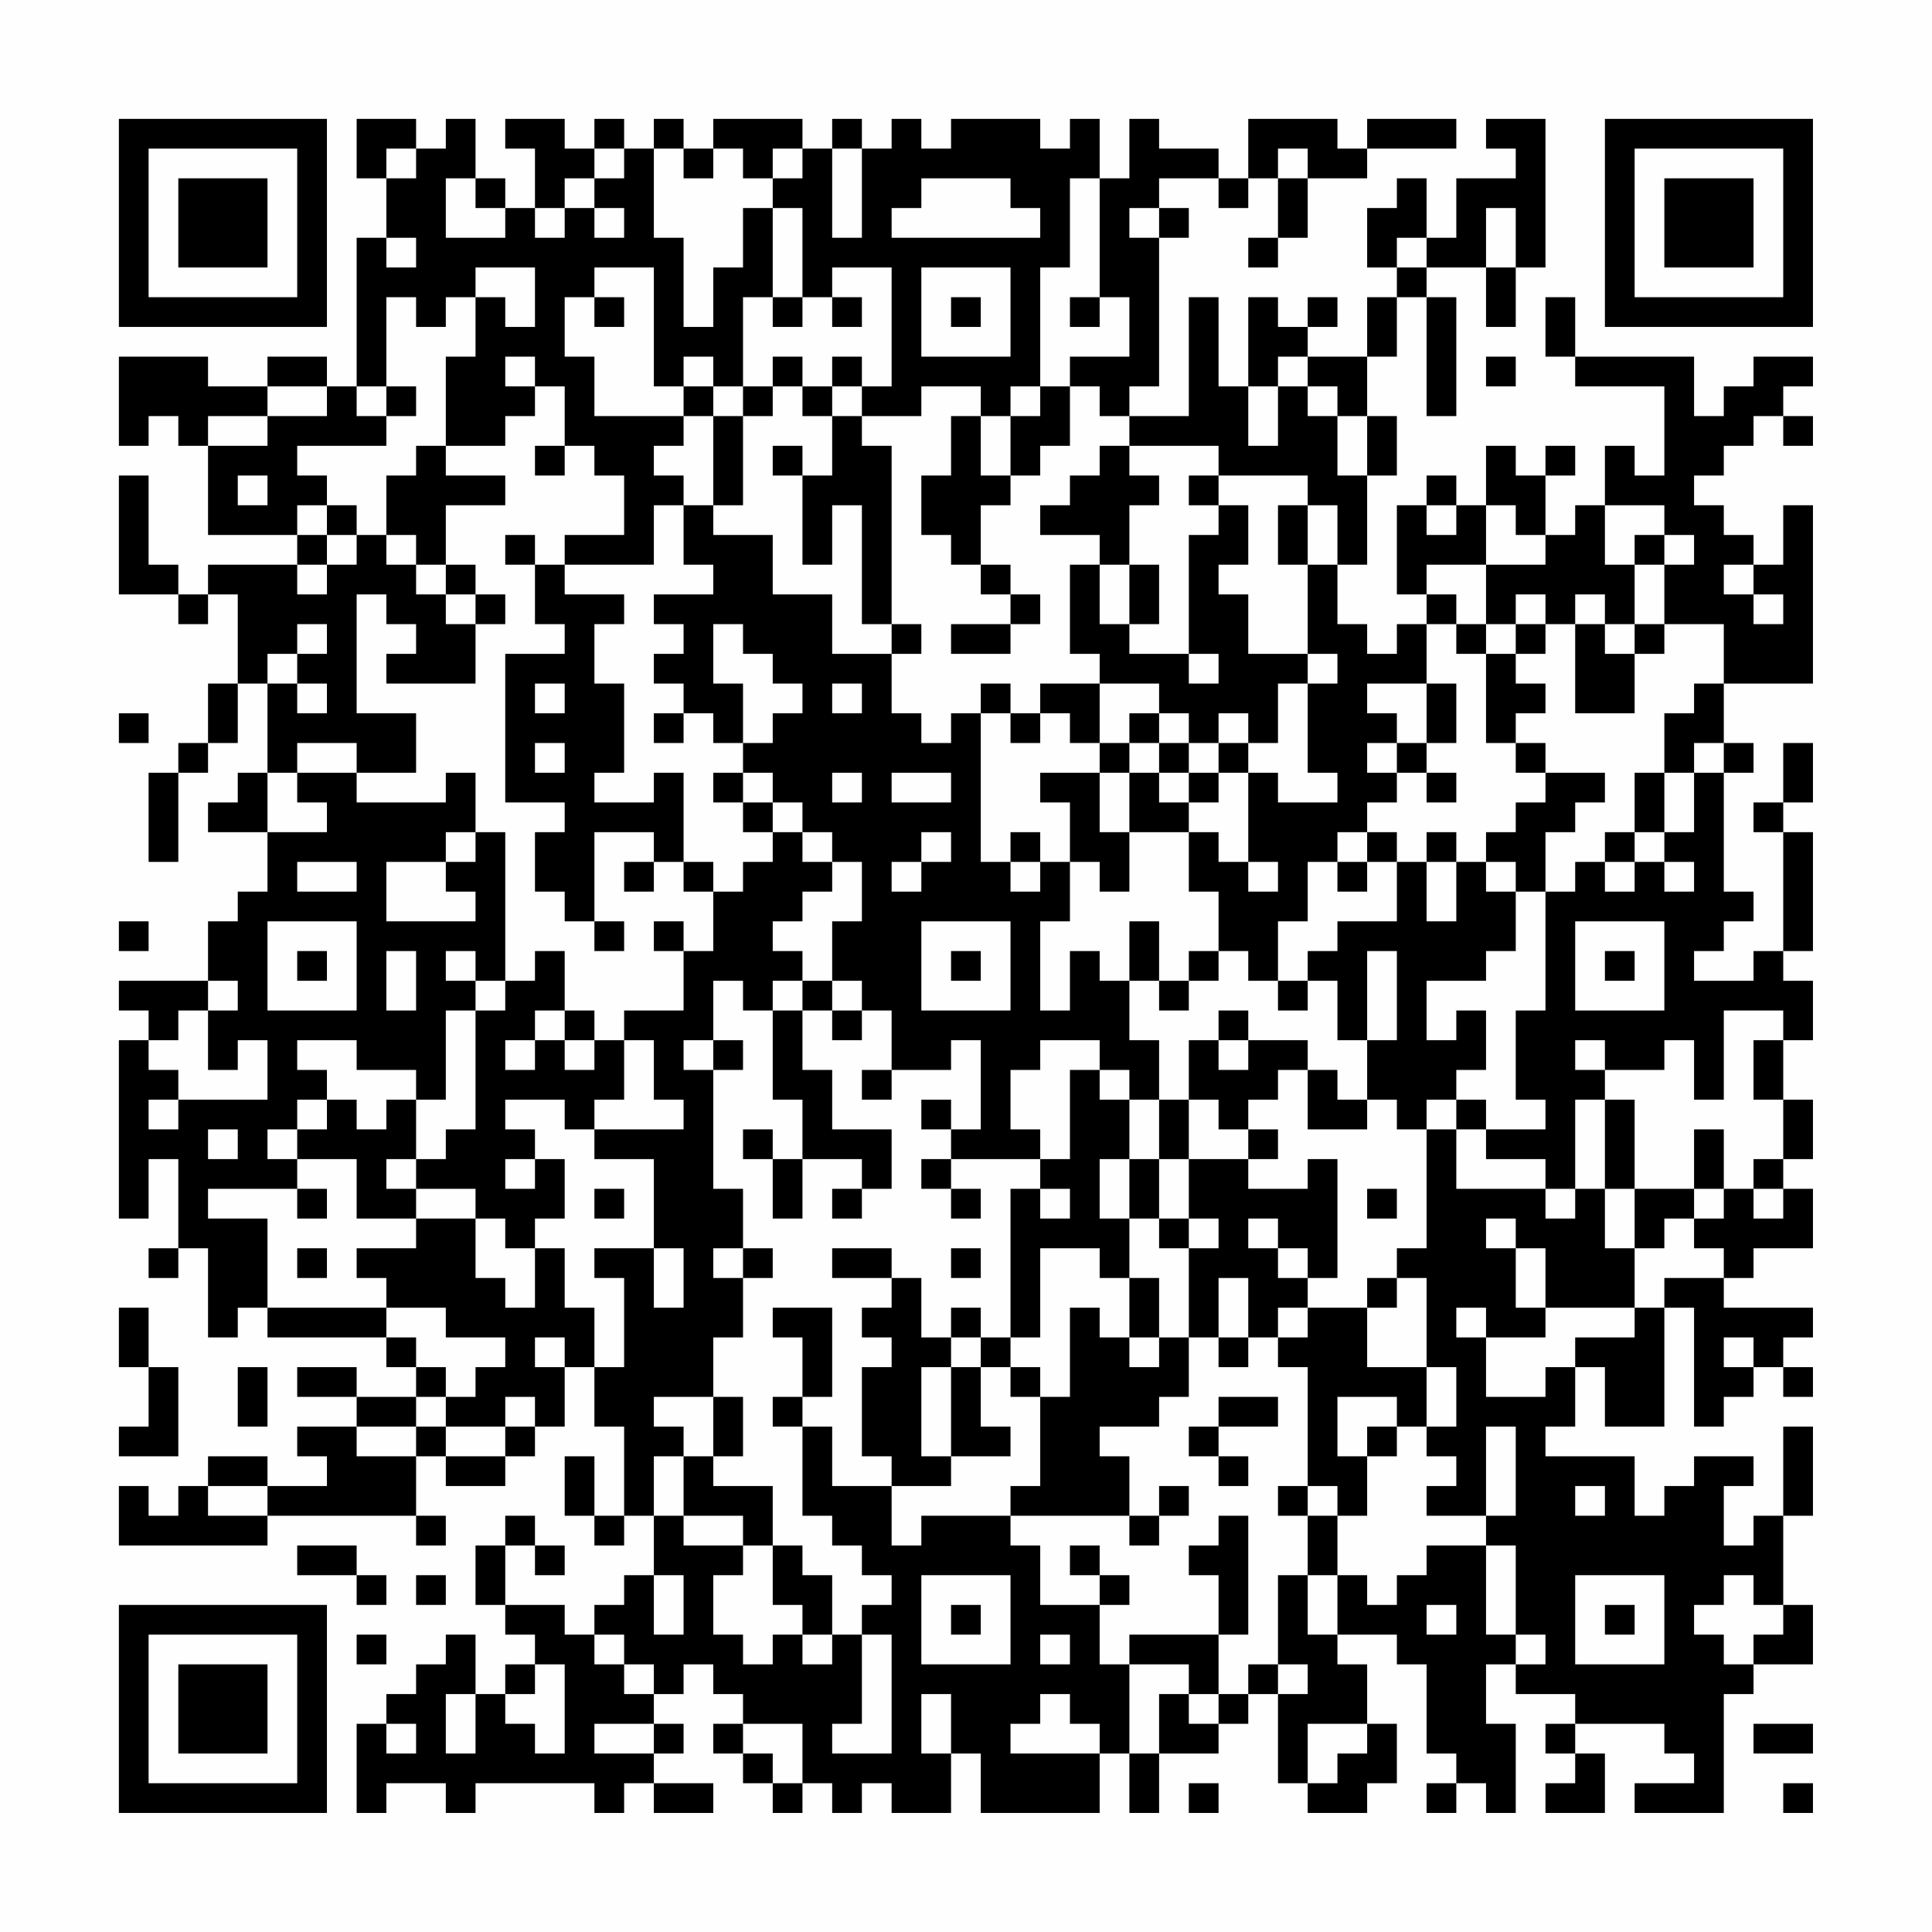 <?xml version="1.0" encoding="UTF-8"?>
<svg xmlns="http://www.w3.org/2000/svg" version="1.1" width="300" height="300" viewBox="0 0 300 300"><rect x="0" y="0" width="300" height="300" fill="#fefefe"/><g transform="scale(4.615)"><g transform="translate(4,4)"><path fill-rule="evenodd" d="M8 0L8 2L9 2L9 4L8 4L8 9L7 9L7 8L5 8L5 9L3 9L3 8L0 8L0 11L1 11L1 10L2 10L2 11L3 11L3 14L6 14L6 15L3 15L3 16L2 16L2 15L1 15L1 12L0 12L0 16L2 16L2 17L3 17L3 16L4 16L4 19L3 19L3 21L2 21L2 22L1 22L1 25L2 25L2 22L3 22L3 21L4 21L4 19L5 19L5 22L4 22L4 23L3 23L3 24L5 24L5 26L4 26L4 27L3 27L3 29L0 29L0 30L1 30L1 31L0 31L0 37L1 37L1 35L2 35L2 38L1 38L1 39L2 39L2 38L3 38L3 41L4 41L4 40L5 40L5 41L9 41L9 42L10 42L10 43L8 43L8 42L6 42L6 43L8 43L8 44L6 44L6 45L7 45L7 46L5 46L5 45L3 45L3 46L2 46L2 47L1 47L1 46L0 46L0 48L5 48L5 47L10 47L10 48L11 48L11 47L10 47L10 45L11 45L11 46L13 46L13 45L14 45L14 44L15 44L15 42L16 42L16 44L17 44L17 47L16 47L16 45L15 45L15 47L16 47L16 48L17 48L17 47L18 47L18 49L17 49L17 50L16 50L16 51L15 51L15 50L13 50L13 48L14 48L14 49L15 49L15 48L14 48L14 47L13 47L13 48L12 48L12 50L13 50L13 51L14 51L14 52L13 52L13 53L12 53L12 51L11 51L11 52L10 52L10 53L9 53L9 54L8 54L8 57L9 57L9 56L11 56L11 57L12 57L12 56L16 56L16 57L17 57L17 56L18 56L18 57L20 57L20 56L18 56L18 55L19 55L19 54L18 54L18 53L19 53L19 52L20 52L20 53L21 53L21 54L20 54L20 55L21 55L21 56L22 56L22 57L23 57L23 56L24 56L24 57L25 57L25 56L26 56L26 57L28 57L28 55L29 55L29 57L33 57L33 55L34 55L34 57L35 57L35 55L37 55L37 54L38 54L38 53L39 53L39 56L40 56L40 57L42 57L42 56L43 56L43 54L42 54L42 52L41 52L41 51L43 51L43 52L44 52L44 55L45 55L45 56L44 56L44 57L45 57L45 56L46 56L46 57L47 57L47 54L46 54L46 52L47 52L47 53L49 53L49 54L48 54L48 55L49 55L49 56L48 56L48 57L50 57L50 55L49 55L49 54L52 54L52 55L53 55L53 56L51 56L51 57L54 57L54 53L55 53L55 52L57 52L57 50L56 50L56 47L57 47L57 44L56 44L56 47L55 47L55 48L54 48L54 46L55 46L55 45L53 45L53 46L52 46L52 47L51 47L51 45L48 45L48 44L49 44L49 42L50 42L50 44L52 44L52 40L53 40L53 44L54 44L54 43L55 43L55 42L56 42L56 43L57 43L57 42L56 42L56 41L57 41L57 40L54 40L54 39L55 39L55 38L57 38L57 36L56 36L56 35L57 35L57 33L56 33L56 31L57 31L57 29L56 29L56 28L57 28L57 24L56 24L56 23L57 23L57 21L56 21L56 23L55 23L55 24L56 24L56 28L55 28L55 29L53 29L53 28L54 28L54 27L55 27L55 26L54 26L54 22L55 22L55 21L54 21L54 19L57 19L57 13L56 13L56 15L55 15L55 14L54 14L54 13L53 13L53 12L54 12L54 11L55 11L55 10L56 10L56 11L57 11L57 10L56 10L56 9L57 9L57 8L55 8L55 9L54 9L54 10L53 10L53 8L49 8L49 6L48 6L48 8L49 8L49 9L52 9L52 12L51 12L51 11L50 11L50 13L49 13L49 14L48 14L48 12L49 12L49 11L48 11L48 12L47 12L47 11L46 11L46 13L45 13L45 12L44 12L44 13L43 13L43 16L44 16L44 17L43 17L43 18L42 18L42 17L41 17L41 15L42 15L42 12L43 12L43 10L42 10L42 8L43 8L43 6L44 6L44 10L45 10L45 6L44 6L44 5L46 5L46 7L47 7L47 5L48 5L48 0L46 0L46 1L47 1L47 2L45 2L45 4L44 4L44 2L43 2L43 3L42 3L42 5L43 5L43 6L42 6L42 8L40 8L40 7L41 7L41 6L40 6L40 7L39 7L39 6L38 6L38 9L37 9L37 6L36 6L36 10L34 10L34 9L35 9L35 4L36 4L36 3L35 3L35 2L37 2L37 3L38 3L38 2L39 2L39 4L38 4L38 5L39 5L39 4L40 4L40 2L42 2L42 1L45 1L45 0L42 0L42 1L41 1L41 0L38 0L38 2L37 2L37 1L35 1L35 0L34 0L34 2L33 2L33 0L32 0L32 1L31 1L31 0L28 0L28 1L27 1L27 0L26 0L26 1L25 1L25 0L24 0L24 1L23 1L23 0L20 0L20 1L19 1L19 0L18 0L18 1L17 1L17 0L16 0L16 1L15 1L15 0L13 0L13 1L14 1L14 3L13 3L13 2L12 2L12 0L11 0L11 1L10 1L10 0ZM9 1L9 2L10 2L10 1ZM16 1L16 2L15 2L15 3L14 3L14 4L15 4L15 3L16 3L16 4L17 4L17 3L16 3L16 2L17 2L17 1ZM18 1L18 4L19 4L19 7L20 7L20 5L21 5L21 3L22 3L22 6L21 6L21 9L20 9L20 8L19 8L19 9L18 9L18 5L16 5L16 6L15 6L15 8L16 8L16 10L19 10L19 11L18 11L18 12L19 12L19 13L18 13L18 15L15 15L15 14L17 14L17 12L16 12L16 11L15 11L15 9L14 9L14 8L13 8L13 9L14 9L14 10L13 10L13 11L11 11L11 8L12 8L12 6L13 6L13 7L14 7L14 5L12 5L12 6L11 6L11 7L10 7L10 6L9 6L9 9L8 9L8 10L9 10L9 11L6 11L6 12L7 12L7 13L6 13L6 14L7 14L7 15L6 15L6 16L7 16L7 15L8 15L8 14L9 14L9 15L10 15L10 16L11 16L11 17L12 17L12 19L9 19L9 18L10 18L10 17L9 17L9 16L8 16L8 20L10 20L10 22L8 22L8 21L6 21L6 22L5 22L5 24L7 24L7 23L6 23L6 22L8 22L8 23L11 23L11 22L12 22L12 24L11 24L11 25L9 25L9 27L12 27L12 26L11 26L11 25L12 25L12 24L13 24L13 29L12 29L12 28L11 28L11 29L12 29L12 30L11 30L11 33L10 33L10 32L8 32L8 31L6 31L6 32L7 32L7 33L6 33L6 34L5 34L5 35L6 35L6 36L3 36L3 37L5 37L5 40L9 40L9 41L10 41L10 42L11 42L11 43L10 43L10 44L8 44L8 45L10 45L10 44L11 44L11 45L13 45L13 44L14 44L14 43L13 43L13 44L11 44L11 43L12 43L12 42L13 42L13 41L11 41L11 40L9 40L9 39L8 39L8 38L10 38L10 37L12 37L12 39L13 39L13 40L14 40L14 38L15 38L15 40L16 40L16 42L17 42L17 39L16 39L16 38L18 38L18 40L19 40L19 38L18 38L18 35L16 35L16 34L19 34L19 33L18 33L18 31L17 31L17 30L19 30L19 28L20 28L20 26L21 26L21 25L22 25L22 24L23 24L23 25L24 25L24 26L23 26L23 27L22 27L22 28L23 28L23 29L22 29L22 30L21 30L21 29L20 29L20 31L19 31L19 32L20 32L20 36L21 36L21 38L20 38L20 39L21 39L21 41L20 41L20 43L18 43L18 44L19 44L19 45L18 45L18 47L19 47L19 48L21 48L21 49L20 49L20 51L21 51L21 52L22 52L22 51L23 51L23 52L24 52L24 51L25 51L25 54L24 54L24 55L26 55L26 51L25 51L25 50L26 50L26 49L25 49L25 48L24 48L24 47L23 47L23 44L24 44L24 46L26 46L26 48L27 48L27 47L30 47L30 48L31 48L31 50L33 50L33 52L34 52L34 55L35 55L35 53L36 53L36 54L37 54L37 53L38 53L38 52L39 52L39 53L40 53L40 52L39 52L39 49L40 49L40 51L41 51L41 49L42 49L42 50L43 50L43 49L44 49L44 48L46 48L46 51L47 51L47 52L48 52L48 51L47 51L47 48L46 48L46 47L47 47L47 44L46 44L46 47L44 47L44 46L45 46L45 45L44 45L44 44L45 44L45 42L44 42L44 39L43 39L43 38L44 38L44 34L45 34L45 36L48 36L48 37L49 37L49 36L50 36L50 38L51 38L51 40L48 40L48 38L47 38L47 37L46 37L46 38L47 38L47 40L48 40L48 41L46 41L46 40L45 40L45 41L46 41L46 43L48 43L48 42L49 42L49 41L51 41L51 40L52 40L52 39L54 39L54 38L53 38L53 37L54 37L54 36L55 36L55 37L56 37L56 36L55 36L55 35L56 35L56 33L55 33L55 31L56 31L56 30L54 30L54 33L53 33L53 31L52 31L52 32L50 32L50 31L49 31L49 32L50 32L50 33L49 33L49 36L48 36L48 35L46 35L46 34L48 34L48 33L47 33L47 30L48 30L48 26L49 26L49 25L50 25L50 26L51 26L51 25L52 25L52 26L53 26L53 25L52 25L52 24L53 24L53 22L54 22L54 21L53 21L53 22L52 22L52 20L53 20L53 19L54 19L54 17L52 17L52 15L53 15L53 14L52 14L52 13L50 13L50 15L51 15L51 17L50 17L50 16L49 16L49 17L48 17L48 16L47 16L47 17L46 17L46 15L48 15L48 14L47 14L47 13L46 13L46 15L44 15L44 16L45 16L45 17L44 17L44 19L42 19L42 20L43 20L43 21L42 21L42 22L43 22L43 23L42 23L42 24L41 24L41 25L40 25L40 27L39 27L39 29L38 29L38 28L37 28L37 26L36 26L36 24L37 24L37 25L38 25L38 26L39 26L39 25L38 25L38 22L39 22L39 23L41 23L41 22L40 22L40 19L41 19L41 18L40 18L40 15L41 15L41 13L40 13L40 12L37 12L37 11L34 11L34 10L33 10L33 9L32 9L32 8L34 8L34 6L33 6L33 2L32 2L32 5L31 5L31 9L30 9L30 10L29 10L29 9L27 9L27 10L25 10L25 9L26 9L26 5L24 5L24 6L23 6L23 3L22 3L22 2L23 2L23 1L22 1L22 2L21 2L21 1L20 1L20 2L19 2L19 1ZM24 1L24 4L25 4L25 1ZM39 1L39 2L40 2L40 1ZM11 2L11 4L13 4L13 3L12 3L12 2ZM27 2L27 3L26 3L26 4L31 4L31 3L30 3L30 2ZM34 3L34 4L35 4L35 3ZM46 3L46 5L47 5L47 3ZM9 4L9 5L10 5L10 4ZM43 4L43 5L44 5L44 4ZM27 5L27 8L30 8L30 5ZM16 6L16 7L17 7L17 6ZM22 6L22 7L23 7L23 6ZM24 6L24 7L25 7L25 6ZM28 6L28 7L29 7L29 6ZM32 6L32 7L33 7L33 6ZM22 8L22 9L21 9L21 10L20 10L20 9L19 9L19 10L20 10L20 13L19 13L19 15L20 15L20 16L18 16L18 17L19 17L19 18L18 18L18 19L19 19L19 20L18 20L18 21L19 21L19 20L20 20L20 21L21 21L21 22L20 22L20 23L21 23L21 24L22 24L22 23L23 23L23 24L24 24L24 25L25 25L25 27L24 27L24 29L23 29L23 30L22 30L22 33L23 33L23 35L22 35L22 34L21 34L21 35L22 35L22 37L23 37L23 35L25 35L25 36L24 36L24 37L25 37L25 36L26 36L26 34L24 34L24 32L23 32L23 30L24 30L24 31L25 31L25 30L26 30L26 32L25 32L25 33L26 33L26 32L28 32L28 31L29 31L29 34L28 34L28 33L27 33L27 34L28 34L28 35L27 35L27 36L28 36L28 37L29 37L29 36L28 36L28 35L31 35L31 36L30 36L30 41L29 41L29 40L28 40L28 41L27 41L27 39L26 39L26 38L24 38L24 39L26 39L26 40L25 40L25 41L26 41L26 42L25 42L25 45L26 45L26 46L28 46L28 45L30 45L30 44L29 44L29 42L30 42L30 43L31 43L31 46L30 46L30 47L34 47L34 48L35 48L35 47L36 47L36 46L35 46L35 47L34 47L34 45L33 45L33 44L35 44L35 43L36 43L36 41L37 41L37 42L38 42L38 41L39 41L39 42L40 42L40 46L39 46L39 47L40 47L40 49L41 49L41 47L42 47L42 45L43 45L43 44L44 44L44 42L42 42L42 40L43 40L43 39L42 39L42 40L40 40L40 39L41 39L41 35L40 35L40 36L38 36L38 35L39 35L39 34L38 34L38 33L39 33L39 32L40 32L40 34L42 34L42 33L43 33L43 34L44 34L44 33L45 33L45 34L46 34L46 33L45 33L45 32L46 32L46 30L45 30L45 31L44 31L44 29L46 29L46 28L47 28L47 26L48 26L48 24L49 24L49 23L50 23L50 22L48 22L48 21L47 21L47 20L48 20L48 19L47 19L47 18L48 18L48 17L47 17L47 18L46 18L46 17L45 17L45 18L46 18L46 21L47 21L47 22L48 22L48 23L47 23L47 24L46 24L46 25L45 25L45 24L44 24L44 25L43 25L43 24L42 24L42 25L41 25L41 26L42 26L42 25L43 25L43 27L41 27L41 28L40 28L40 29L39 29L39 30L40 30L40 29L41 29L41 31L42 31L42 33L41 33L41 32L40 32L40 31L38 31L38 30L37 30L37 31L36 31L36 33L35 33L35 31L34 31L34 29L35 29L35 30L36 30L36 29L37 29L37 28L36 28L36 29L35 29L35 27L34 27L34 29L33 29L33 28L32 28L32 30L31 30L31 27L32 27L32 25L33 25L33 26L34 26L34 24L36 24L36 23L37 23L37 22L38 22L38 21L39 21L39 19L40 19L40 18L38 18L38 16L37 16L37 15L38 15L38 13L37 13L37 12L36 12L36 13L37 13L37 14L36 14L36 18L34 18L34 17L35 17L35 15L34 15L34 13L35 13L35 12L34 12L34 11L33 11L33 12L32 12L32 13L31 13L31 14L33 14L33 15L32 15L32 18L33 18L33 19L31 19L31 20L30 20L30 19L29 19L29 20L28 20L28 21L27 21L27 20L26 20L26 18L27 18L27 17L26 17L26 11L25 11L25 10L24 10L24 9L25 9L25 8L24 8L24 9L23 9L23 8ZM39 8L39 9L38 9L38 11L39 11L39 9L40 9L40 10L41 10L41 12L42 12L42 10L41 10L41 9L40 9L40 8ZM46 8L46 9L47 9L47 8ZM5 9L5 10L3 10L3 11L5 11L5 10L7 10L7 9ZM9 9L9 10L10 10L10 9ZM22 9L22 10L21 10L21 13L20 13L20 14L22 14L22 16L24 16L24 18L26 18L26 17L25 17L25 13L24 13L24 15L23 15L23 12L24 12L24 10L23 10L23 9ZM31 9L31 10L30 10L30 12L29 12L29 10L28 10L28 12L27 12L27 14L28 14L28 15L29 15L29 16L30 16L30 17L28 17L28 18L30 18L30 17L31 17L31 16L30 16L30 15L29 15L29 13L30 13L30 12L31 12L31 11L32 11L32 9ZM10 11L10 12L9 12L9 14L10 14L10 15L11 15L11 16L12 16L12 17L13 17L13 16L12 16L12 15L11 15L11 13L13 13L13 12L11 12L11 11ZM14 11L14 12L15 12L15 11ZM22 11L22 12L23 12L23 11ZM4 12L4 13L5 13L5 12ZM7 13L7 14L8 14L8 13ZM39 13L39 15L40 15L40 13ZM44 13L44 14L45 14L45 13ZM13 14L13 15L14 15L14 17L15 17L15 18L13 18L13 23L15 23L15 24L14 24L14 26L15 26L15 27L16 27L16 28L17 28L17 27L16 27L16 24L18 24L18 25L17 25L17 26L18 26L18 25L19 25L19 26L20 26L20 25L19 25L19 22L18 22L18 23L16 23L16 22L17 22L17 19L16 19L16 17L17 17L17 16L15 16L15 15L14 15L14 14ZM51 14L51 15L52 15L52 14ZM33 15L33 17L34 17L34 15ZM54 15L54 16L55 16L55 17L56 17L56 16L55 16L55 15ZM6 17L6 18L5 18L5 19L6 19L6 20L7 20L7 19L6 19L6 18L7 18L7 17ZM20 17L20 19L21 19L21 21L22 21L22 20L23 20L23 19L22 19L22 18L21 18L21 17ZM49 17L49 20L51 20L51 18L52 18L52 17L51 17L51 18L50 18L50 17ZM36 18L36 19L37 19L37 18ZM14 19L14 20L15 20L15 19ZM24 19L24 20L25 20L25 19ZM33 19L33 21L32 21L32 20L31 20L31 21L30 21L30 20L29 20L29 25L30 25L30 26L31 26L31 25L32 25L32 23L31 23L31 22L33 22L33 24L34 24L34 22L35 22L35 23L36 23L36 22L37 22L37 21L38 21L38 20L37 20L37 21L36 21L36 20L35 20L35 19ZM44 19L44 21L43 21L43 22L44 22L44 23L45 23L45 22L44 22L44 21L45 21L45 19ZM0 20L0 21L1 21L1 20ZM34 20L34 21L33 21L33 22L34 22L34 21L35 21L35 22L36 22L36 21L35 21L35 20ZM14 21L14 22L15 22L15 21ZM21 22L21 23L22 23L22 22ZM24 22L24 23L25 23L25 22ZM26 22L26 23L28 23L28 22ZM51 22L51 24L50 24L50 25L51 25L51 24L52 24L52 22ZM27 24L27 25L26 25L26 26L27 26L27 25L28 25L28 24ZM30 24L30 25L31 25L31 24ZM6 25L6 26L8 26L8 25ZM44 25L44 27L45 27L45 25ZM46 25L46 26L47 26L47 25ZM0 27L0 28L1 28L1 27ZM5 27L5 30L8 30L8 27ZM18 27L18 28L19 28L19 27ZM27 27L27 30L30 30L30 27ZM49 27L49 30L52 30L52 27ZM6 28L6 29L7 29L7 28ZM9 28L9 30L10 30L10 28ZM14 28L14 29L13 29L13 30L12 30L12 34L11 34L11 35L10 35L10 33L9 33L9 34L8 34L8 33L7 33L7 34L6 34L6 35L8 35L8 37L10 37L10 36L12 36L12 37L13 37L13 38L14 38L14 37L15 37L15 35L14 35L14 34L13 34L13 33L15 33L15 34L16 34L16 33L17 33L17 31L16 31L16 30L15 30L15 28ZM28 28L28 29L29 29L29 28ZM42 28L42 31L43 31L43 28ZM50 28L50 29L51 29L51 28ZM3 29L3 30L2 30L2 31L1 31L1 32L2 32L2 33L1 33L1 34L2 34L2 33L5 33L5 31L4 31L4 32L3 32L3 30L4 30L4 29ZM24 29L24 30L25 30L25 29ZM14 30L14 31L13 31L13 32L14 32L14 31L15 31L15 32L16 32L16 31L15 31L15 30ZM20 31L20 32L21 32L21 31ZM31 31L31 32L30 32L30 34L31 34L31 35L32 35L32 32L33 32L33 33L34 33L34 35L33 35L33 37L34 37L34 39L33 39L33 38L31 38L31 41L30 41L30 42L31 42L31 43L32 43L32 40L33 40L33 41L34 41L34 42L35 42L35 41L36 41L36 38L37 38L37 37L36 37L36 35L38 35L38 34L37 34L37 33L36 33L36 35L35 35L35 33L34 33L34 32L33 32L33 31ZM37 31L37 32L38 32L38 31ZM50 33L50 36L51 36L51 38L52 38L52 37L53 37L53 36L54 36L54 34L53 34L53 36L51 36L51 33ZM3 34L3 35L4 35L4 34ZM9 35L9 36L10 36L10 35ZM13 35L13 36L14 36L14 35ZM34 35L34 37L35 37L35 38L36 38L36 37L35 37L35 35ZM6 36L6 37L7 37L7 36ZM16 36L16 37L17 37L17 36ZM31 36L31 37L32 37L32 36ZM42 36L42 37L43 37L43 36ZM38 37L38 38L39 38L39 39L40 39L40 38L39 38L39 37ZM6 38L6 39L7 39L7 38ZM21 38L21 39L22 39L22 38ZM28 38L28 39L29 39L29 38ZM34 39L34 41L35 41L35 39ZM37 39L37 41L38 41L38 39ZM0 40L0 42L1 42L1 44L0 44L0 45L2 45L2 42L1 42L1 40ZM22 40L22 41L23 41L23 43L22 43L22 44L23 44L23 43L24 43L24 40ZM39 40L39 41L40 41L40 40ZM14 41L14 42L15 42L15 41ZM28 41L28 42L27 42L27 45L28 45L28 42L29 42L29 41ZM54 41L54 42L55 42L55 41ZM4 42L4 44L5 44L5 42ZM20 43L20 45L19 45L19 47L21 47L21 48L22 48L22 50L23 50L23 51L24 51L24 49L23 49L23 48L22 48L22 46L20 46L20 45L21 45L21 43ZM37 43L37 44L36 44L36 45L37 45L37 46L38 46L38 45L37 45L37 44L39 44L39 43ZM41 43L41 45L42 45L42 44L43 44L43 43ZM3 46L3 47L5 47L5 46ZM40 46L40 47L41 47L41 46ZM49 46L49 47L50 47L50 46ZM37 47L37 48L36 48L36 49L37 49L37 51L34 51L34 52L36 52L36 53L37 53L37 51L38 51L38 47ZM6 48L6 49L8 49L8 50L9 50L9 49L8 49L8 48ZM32 48L32 49L33 49L33 50L34 50L34 49L33 49L33 48ZM10 49L10 50L11 50L11 49ZM18 49L18 51L19 51L19 49ZM27 49L27 52L30 52L30 49ZM49 49L49 52L52 52L52 49ZM54 49L54 50L53 50L53 51L54 51L54 52L55 52L55 51L56 51L56 50L55 50L55 49ZM28 50L28 51L29 51L29 50ZM44 50L44 51L45 51L45 50ZM50 50L50 51L51 51L51 50ZM8 51L8 52L9 52L9 51ZM16 51L16 52L17 52L17 53L18 53L18 52L17 52L17 51ZM31 51L31 52L32 52L32 51ZM14 52L14 53L13 53L13 54L14 54L14 55L15 55L15 52ZM11 53L11 55L12 55L12 53ZM27 53L27 55L28 55L28 53ZM31 53L31 54L30 54L30 55L33 55L33 54L32 54L32 53ZM9 54L9 55L10 55L10 54ZM16 54L16 55L18 55L18 54ZM21 54L21 55L22 55L22 56L23 56L23 54ZM40 54L40 56L41 56L41 55L42 55L42 54ZM55 54L55 55L57 55L57 54ZM36 56L36 57L37 57L37 56ZM56 56L56 57L57 57L57 56ZM0 0L0 7L7 7L7 0ZM1 1L1 6L6 6L6 1ZM2 2L2 5L5 5L5 2ZM50 0L50 7L57 7L57 0ZM51 1L51 6L56 6L56 1ZM52 2L52 5L55 5L55 2ZM0 50L0 57L7 57L7 50ZM1 51L1 56L6 56L6 51ZM2 52L2 55L5 55L5 52Z" fill="#000000"/></g></g></svg>
